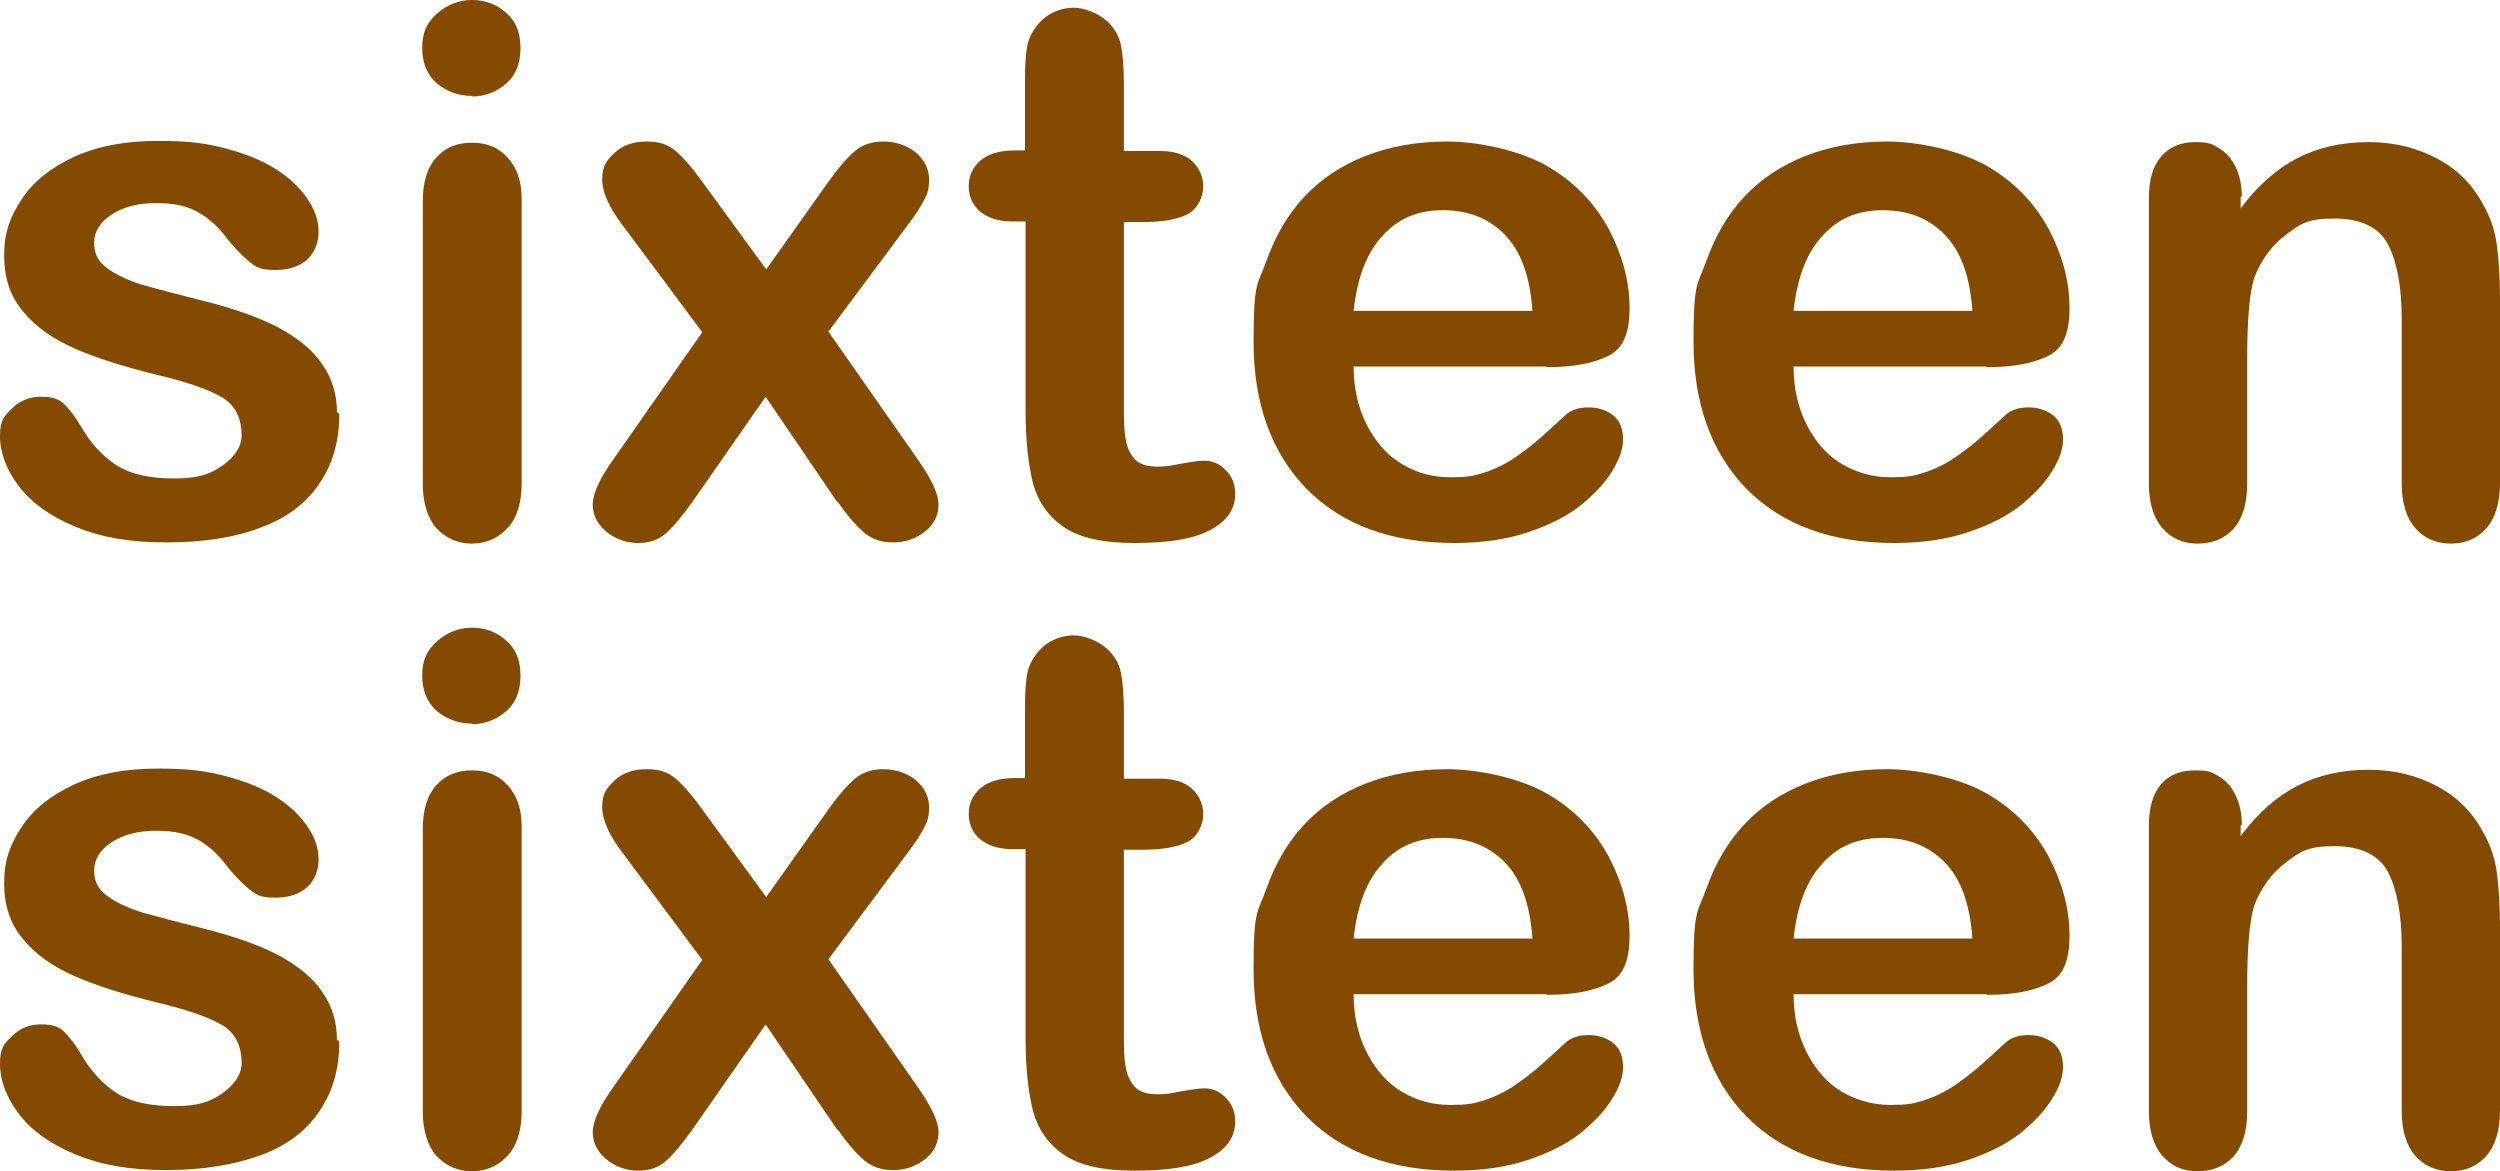 <?xml version="1.0" encoding="UTF-8"?><svg id="a" xmlns="http://www.w3.org/2000/svg" viewBox="0 0 422.2 197.8"><path d="M57.3,69.9c0,4.6-1.1,8.5-3.4,11.8-2.2,3.3-5.5,5.8-9.9,7.4-4.4,1.7-9.7,2.5-16,2.5s-11.1-.9-15.4-2.7-7.4-4.1-9.5-6.9c-2-2.7-3.1-5.5-3.1-8.3s.7-3.4,2-4.7,2.9-2,4.9-2,3.1.4,4,1.3,1.8,2.1,2.7,3.6c1.7,3,3.8,5.2,6.1,6.7,2.4,1.5,5.6,2.2,9.7,2.2s6.1-.7,8.2-2.2c2.1-1.5,3.2-3.2,3.2-5.1,0-2.9-1.1-5.1-3.3-6.4s-5.9-2.6-11-3.8c-5.7-1.4-10.4-2.9-14-4.5s-6.5-3.6-8.6-6.2c-2.2-2.6-3.2-5.7-3.2-9.5s1-6.5,3-9.5,4.9-5.3,8.8-7.1c3.9-1.8,8.6-2.7,14.1-2.7s8.2.4,11.6,1.3c3.4.9,6.3,2.1,8.6,3.6s4,3.2,5.2,5,1.8,3.6,1.8,5.4-.6,3.5-1.9,4.7c-1.3,1.2-3.1,1.8-5.5,1.8s-3.2-.5-4.4-1.5-2.6-2.4-4.1-4.4c-1.3-1.6-2.7-2.9-4.5-3.9s-4-1.5-7-1.5-5.5.6-7.5,1.9c-2,1.3-3,2.9-3,4.8s.7,3.2,2.2,4.3,3.4,2,5.9,2.8c2.5.7,5.9,1.6,10.3,2.7,5.2,1.3,9.4,2.8,12.7,4.5,3.3,1.8,5.8,3.8,7.4,6.2,1.7,2.4,2.5,5.1,2.5,8.1l.4.3Z" style="fill:#834a00;"/><path d="M79.8,16.2c-2.3,0-4.3-.7-6-2.1-1.6-1.4-2.5-3.4-2.5-6s.8-4.3,2.5-5.8,3.7-2.3,5.9-2.3,4.1.7,5.7,2.1c1.7,1.4,2.5,3.4,2.5,6s-.8,4.6-2.4,6-3.6,2.2-5.8,2.2h0ZM88.1,33.4v48.2c0,3.3-.8,5.9-2.4,7.6s-3.6,2.6-6,2.6-4.4-.9-6-2.6c-1.5-1.7-2.3-4.3-2.3-7.5v-47.7c0-3.3.8-5.8,2.3-7.4,1.5-1.7,3.5-2.5,6-2.5s4.5.8,6,2.5c1.6,1.7,2.4,4,2.4,7v-.2Z" style="fill:#834a00;"/><path d="M141.4,84.8l-12.1-17.8-12.4,17.8c-1.8,2.5-3.3,4.3-4.5,5.3-1.2,1.1-2.8,1.6-4.7,1.6s-3.9-.7-5.4-2-2.2-2.8-2.2-4.5,1.1-4.3,3.4-7.5l15.1-21.6-13.4-18c-2.3-3-3.5-5.6-3.5-7.8s.7-3.2,2.1-4.5,3.2-1.9,5.4-1.9,3.6.5,4.9,1.6,2.8,2.8,4.5,5.2l10.8,14.8,10.5-14.8c1.7-2.4,3.3-4.2,4.5-5.2,1.3-1.1,2.9-1.6,4.8-1.6s4,.6,5.5,1.9c1.4,1.2,2.2,2.7,2.2,4.5s-.3,2.5-.9,3.6c-.6,1.2-1.5,2.5-2.7,4.1l-13.4,18,15.1,21.6c2.4,3.4,3.5,5.9,3.5,7.6s-.7,3.3-2.2,4.5-3.3,1.9-5.4,1.9-3.5-.5-4.9-1.6c-1.3-1.1-2.8-2.8-4.5-5.2h0Z" style="fill:#834a00;"/><path d="M171.3,25.4h1.8v-10c0-2.7,0-4.8.2-6.3.1-1.5.5-2.8,1.2-3.9s1.6-2.1,2.8-2.8,2.6-1.1,4.1-1.1,4,.8,5.7,2.4c1.1,1.1,1.9,2.4,2.2,3.9.3,1.5.5,3.7.5,6.5v11.4h6.1c2.4,0,4.2.6,5.4,1.7,1.2,1.1,1.9,2.6,1.9,4.3s-.9,3.8-2.7,4.7c-1.8.9-4.3,1.3-7.6,1.3h-3.1v30.6c0,2.6,0,4.6.3,6,.2,1.4.7,2.5,1.5,3.4s2.1,1.3,3.9,1.3,2.3-.2,4-.5,3-.5,3.9-.5c1.3,0,2.6.5,3.6,1.6,1.1,1.1,1.6,2.4,1.6,4,0,2.7-1.5,4.7-4.4,6.2s-7.1,2.1-12.6,2.1-9.2-.9-11.8-2.6-4.4-4.2-5.3-7.3c-.8-3.1-1.3-7.2-1.3-12.4v-32h-2.2c-2.4,0-4.2-.6-5.5-1.7-1.3-1.1-1.9-2.6-1.9-4.3s.7-3.2,2-4.3,3.2-1.7,5.8-1.7h-.1Z" style="fill:#834a00;"/><path d="M261.2,61.9h-32.6c0,3.8.8,7.1,2.3,10s3.5,5.1,5.9,6.5c2.5,1.5,5.2,2.2,8.1,2.2s3.8-.2,5.5-.7c1.6-.5,3.2-1.2,4.8-2.2,1.5-1,3-2.1,4.3-3.2s3-2.7,5.1-4.6c.9-.7,2.1-1.1,3.7-1.1s3.1.5,4.2,1.4,1.6,2.3,1.6,4-.6,3.3-1.8,5.3c-1.2,2-3,3.9-5.3,5.8-2.4,1.9-5.4,3.4-9,4.6s-7.7,1.8-12.4,1.8c-10.7,0-19-3.1-25-9.2-5.9-6.1-8.9-14.4-8.9-24.8s.7-9.5,2.2-13.7,3.6-7.8,6.4-10.8,6.3-5.3,10.4-6.9c4.1-1.6,8.7-2.4,13.7-2.4s12.1,1.4,16.8,4.1c4.7,2.7,8.1,6.3,10.5,10.7,2.3,4.4,3.5,8.8,3.5,13.3s-1.2,6.9-3.6,8.1-5.8,1.9-10.1,1.9h-.3ZM228.6,52.5h30.2c-.4-5.7-1.9-10-4.6-12.8s-6.2-4.2-10.5-4.2-7.6,1.4-10.2,4.3c-2.7,2.9-4.3,7.1-4.9,12.7Z" style="fill:#834a00;"/><path d="M335.5,61.9h-32.6c0,3.8.8,7.1,2.3,10s3.5,5.1,5.9,6.5,5.2,2.2,8.1,2.2,3.8-.2,5.5-.7c1.6-.5,3.2-1.2,4.8-2.2,1.5-1,3-2.1,4.3-3.2s3-2.7,5.1-4.6c.9-.7,2.1-1.1,3.7-1.1s3.1.5,4.2,1.4c1.1.9,1.6,2.3,1.6,4s-.6,3.3-1.8,5.3-3,3.9-5.3,5.8c-2.4,1.9-5.4,3.4-9,4.6s-7.7,1.8-12.4,1.8c-10.7,0-19-3.1-25-9.2-5.9-6.1-8.9-14.4-8.9-24.8s.7-9.5,2.2-13.7,3.6-7.8,6.4-10.8,6.3-5.3,10.4-6.9c4.1-1.6,8.7-2.4,13.7-2.4s12.1,1.4,16.8,4.1c4.7,2.7,8.1,6.3,10.5,10.7,2.3,4.4,3.5,8.8,3.5,13.3s-1.2,6.9-3.6,8.1c-2.4,1.2-5.8,1.9-10.1,1.9h-.3ZM302.9,52.5h30.2c-.4-5.7-1.9-10-4.6-12.8-2.7-2.8-6.2-4.2-10.5-4.2s-7.6,1.4-10.2,4.3c-2.7,2.9-4.3,7.1-4.9,12.7h0Z" style="fill:#834a00;"/><path d="M378.4,33.2v2c2.9-3.9,6.1-6.7,9.6-8.5s7.5-2.7,12-2.7,8.3,1,11.8,2.9,6,4.6,7.8,8.1c1.1,2,1.8,4.2,2.1,6.6.3,2.4.5,5.4.5,9v31c0,3.3-.8,5.9-2.3,7.6s-3.5,2.6-6,2.6-4.5-.9-6-2.6-2.3-4.3-2.3-7.5v-27.8c0-5.5-.8-9.7-2.3-12.6-1.5-2.9-4.6-4.4-9.1-4.4s-5.7.9-8.1,2.7c-2.4,1.8-4.2,4.2-5.4,7.3-.8,2.5-1.2,7.1-1.2,13.9v20.9c0,3.4-.8,5.9-2.3,7.6-1.6,1.7-3.6,2.5-6.1,2.5s-4.4-.9-5.9-2.6-2.3-4.3-2.3-7.5v-48.2c0-3.2.7-5.5,2.1-7.1,1.4-1.6,3.3-2.4,5.7-2.4s2.8.3,4,1,2.1,1.7,2.8,3.1c.7,1.4,1.1,3.1,1.1,5.1h-.2Z" style="fill:#834a00;"/><path d="M57.3,175.9c0,4.6-1.1,8.5-3.4,11.8-2.2,3.3-5.5,5.8-9.9,7.4s-9.7,2.5-16,2.5-11.1-.9-15.4-2.7-7.4-4.1-9.5-6.9c-2-2.7-3.1-5.5-3.1-8.3s.7-3.4,2-4.7,2.9-2,4.9-2,3.1.4,4,1.3c.9.9,1.8,2.1,2.7,3.6,1.7,3,3.8,5.2,6.1,6.7,2.4,1.5,5.6,2.2,9.7,2.2s6.1-.7,8.2-2.2c2.1-1.5,3.2-3.2,3.2-5.1,0-2.9-1.1-5.1-3.3-6.4-2.2-1.3-5.9-2.6-11-3.8-5.7-1.4-10.4-2.9-14-4.5s-6.5-3.6-8.6-6.2c-2.2-2.6-3.2-5.7-3.2-9.5s1-6.5,3-9.5,4.9-5.3,8.8-7.1c3.9-1.8,8.6-2.7,14.1-2.7s8.2.4,11.6,1.3c3.4.9,6.3,2.1,8.6,3.6s4,3.2,5.2,5,1.8,3.6,1.8,5.4-.6,3.5-1.9,4.7c-1.3,1.2-3.1,1.8-5.5,1.8s-3.2-.5-4.4-1.5-2.6-2.4-4.1-4.4c-1.3-1.6-2.7-2.9-4.5-3.9s-4-1.5-7-1.5-5.5.6-7.5,1.9c-2,1.3-3,2.9-3,4.8s.7,3.2,2.2,4.3,3.4,2,5.9,2.8c2.5.7,5.9,1.6,10.3,2.7,5.2,1.3,9.4,2.8,12.7,4.5,3.3,1.8,5.8,3.8,7.4,6.2,1.7,2.4,2.5,5.1,2.5,8.1l.4.3Z" style="fill:#834a00;"/><path d="M79.8,122.2c-2.3,0-4.3-.7-6-2.1-1.6-1.4-2.5-3.4-2.5-6s.8-4.3,2.5-5.8,3.7-2.3,5.9-2.3,4.1.7,5.7,2.1c1.7,1.4,2.5,3.4,2.5,6s-.8,4.6-2.4,6-3.6,2.2-5.8,2.2h0ZM88.1,139.4v48.2c0,3.3-.8,5.9-2.4,7.6s-3.6,2.6-6,2.6-4.4-.9-6-2.6c-1.5-1.7-2.3-4.3-2.3-7.5v-47.7c0-3.3.8-5.8,2.3-7.4,1.5-1.7,3.5-2.5,6-2.5s4.5.8,6,2.5c1.6,1.7,2.4,4,2.4,7v-.2Z" style="fill:#834a00;"/><path d="M141.4,190.8l-12.1-17.8-12.4,17.8c-1.8,2.5-3.3,4.3-4.5,5.3-1.2,1.1-2.8,1.6-4.7,1.6s-3.9-.7-5.4-2-2.2-2.8-2.2-4.5,1.1-4.3,3.4-7.5l15.1-21.6-13.4-18c-2.3-3-3.5-5.6-3.5-7.8s.7-3.2,2.1-4.5,3.2-1.9,5.4-1.9,3.6.5,4.9,1.6,2.8,2.8,4.5,5.2l10.8,14.8,10.5-14.8c1.7-2.4,3.3-4.2,4.5-5.2,1.3-1.1,2.9-1.6,4.8-1.6s4,.6,5.5,1.9c1.4,1.2,2.2,2.7,2.2,4.5s-.3,2.5-.9,3.6c-.6,1.2-1.5,2.5-2.7,4.1l-13.4,18,15.1,21.6c2.4,3.4,3.5,5.9,3.5,7.6s-.7,3.3-2.2,4.5-3.3,1.9-5.4,1.9-3.5-.5-4.9-1.6c-1.3-1.1-2.8-2.8-4.5-5.2h0Z" style="fill:#834a00;"/><path d="M171.3,131.4h1.8v-10c0-2.7,0-4.8.2-6.3.1-1.5.5-2.8,1.2-3.9.7-1.1,1.6-2.1,2.8-2.8s2.6-1.1,4.1-1.1,4,.8,5.7,2.4c1.1,1.1,1.9,2.3,2.2,3.9.3,1.5.5,3.7.5,6.5v11.4h6.1c2.4,0,4.2.6,5.4,1.7,1.2,1.1,1.9,2.6,1.9,4.3s-.9,3.8-2.7,4.7c-1.8.9-4.3,1.3-7.6,1.3h-3.1v30.6c0,2.6,0,4.6.3,6,.2,1.4.7,2.5,1.5,3.4s2.1,1.3,3.9,1.3,2.3-.2,4-.5,3-.5,3.9-.5c1.3,0,2.6.5,3.6,1.6,1.1,1.1,1.6,2.4,1.6,4,0,2.7-1.5,4.7-4.4,6.2s-7.1,2.1-12.6,2.1-9.2-.9-11.8-2.6-4.4-4.2-5.3-7.3c-.8-3.1-1.3-7.2-1.3-12.4v-32h-2.2c-2.4,0-4.2-.6-5.5-1.7-1.3-1.1-1.9-2.6-1.9-4.3s.7-3.2,2-4.3,3.2-1.7,5.8-1.7h-.1Z" style="fill:#834a00;"/><path d="M261.2,167.9h-32.6c0,3.8.8,7.1,2.3,10s3.5,5.1,5.9,6.5c2.5,1.5,5.2,2.2,8.1,2.2s3.8-.2,5.5-.7c1.6-.5,3.2-1.2,4.8-2.2,1.5-1,3-2.1,4.3-3.2,1.3-1.1,3-2.7,5.1-4.6.9-.7,2.1-1.1,3.7-1.1s3.1.5,4.2,1.4,1.6,2.3,1.6,4-.6,3.3-1.8,5.3c-1.2,2-3,3.9-5.3,5.8-2.4,1.9-5.4,3.4-9,4.6-3.6,1.2-7.7,1.8-12.4,1.8-10.7,0-19-3.1-25-9.2-5.9-6.1-8.9-14.4-8.9-24.8s.7-9.5,2.2-13.7,3.6-7.8,6.4-10.8,6.3-5.3,10.4-6.9c4.1-1.6,8.7-2.4,13.7-2.4s12.1,1.4,16.8,4.1c4.7,2.7,8.1,6.3,10.5,10.7,2.3,4.4,3.5,8.8,3.5,13.3s-1.2,6.9-3.6,8.1c-2.4,1.2-5.8,1.9-10.1,1.9h-.3ZM228.6,158.5h30.2c-.4-5.7-1.9-10-4.6-12.8s-6.2-4.2-10.5-4.2-7.6,1.4-10.2,4.3c-2.7,2.9-4.3,7.1-4.9,12.7Z" style="fill:#834a00;"/><path d="M335.5,167.9h-32.6c0,3.8.8,7.1,2.3,10s3.5,5.1,5.9,6.5,5.2,2.2,8.1,2.2,3.8-.2,5.5-.7c1.6-.5,3.2-1.2,4.8-2.2,1.5-1,3-2.1,4.3-3.2,1.3-1.1,3-2.7,5.1-4.6.9-.7,2.1-1.1,3.7-1.1s3.1.5,4.2,1.4c1.1.9,1.6,2.3,1.6,4s-.6,3.3-1.8,5.3-3,3.9-5.3,5.8c-2.4,1.9-5.4,3.4-9,4.6-3.6,1.2-7.7,1.8-12.4,1.8-10.7,0-19-3.1-25-9.2-5.9-6.1-8.9-14.4-8.9-24.8s.7-9.5,2.2-13.7,3.6-7.8,6.4-10.8,6.3-5.3,10.4-6.9c4.1-1.6,8.7-2.4,13.7-2.4s12.1,1.4,16.8,4.1c4.7,2.7,8.1,6.3,10.5,10.7,2.3,4.4,3.5,8.8,3.5,13.3s-1.2,6.9-3.6,8.1c-2.4,1.2-5.8,1.9-10.1,1.9h-.3ZM302.9,158.5h30.2c-.4-5.7-1.9-10-4.6-12.8-2.7-2.8-6.2-4.2-10.5-4.2s-7.6,1.4-10.2,4.3c-2.7,2.9-4.3,7.1-4.9,12.7h0Z" style="fill:#834a00;"/><path d="M378.4,139.2v2c2.9-3.9,6.1-6.7,9.6-8.5s7.5-2.7,12-2.7,8.3,1,11.8,2.9,6,4.6,7.8,8.1c1.1,2,1.8,4.2,2.1,6.6.3,2.4.5,5.4.5,9v31c0,3.3-.8,5.9-2.3,7.6-1.5,1.7-3.5,2.6-6,2.6s-4.5-.9-6-2.6c-1.5-1.7-2.3-4.3-2.3-7.5v-27.8c0-5.5-.8-9.7-2.3-12.6-1.5-2.9-4.6-4.4-9.1-4.4s-5.7.9-8.1,2.7c-2.4,1.8-4.2,4.2-5.4,7.3-.8,2.5-1.2,7.1-1.2,13.9v20.9c0,3.4-.8,5.9-2.3,7.6-1.6,1.7-3.6,2.5-6.1,2.5s-4.4-.9-5.9-2.6c-1.5-1.7-2.3-4.3-2.3-7.5v-48.2c0-3.2.7-5.5,2.1-7.1,1.4-1.6,3.3-2.3,5.7-2.3s2.8.3,4,1,2.1,1.7,2.8,3.1c.7,1.4,1.1,3.1,1.1,5.1h-.2Z" style="fill:#834a00;"/></svg>